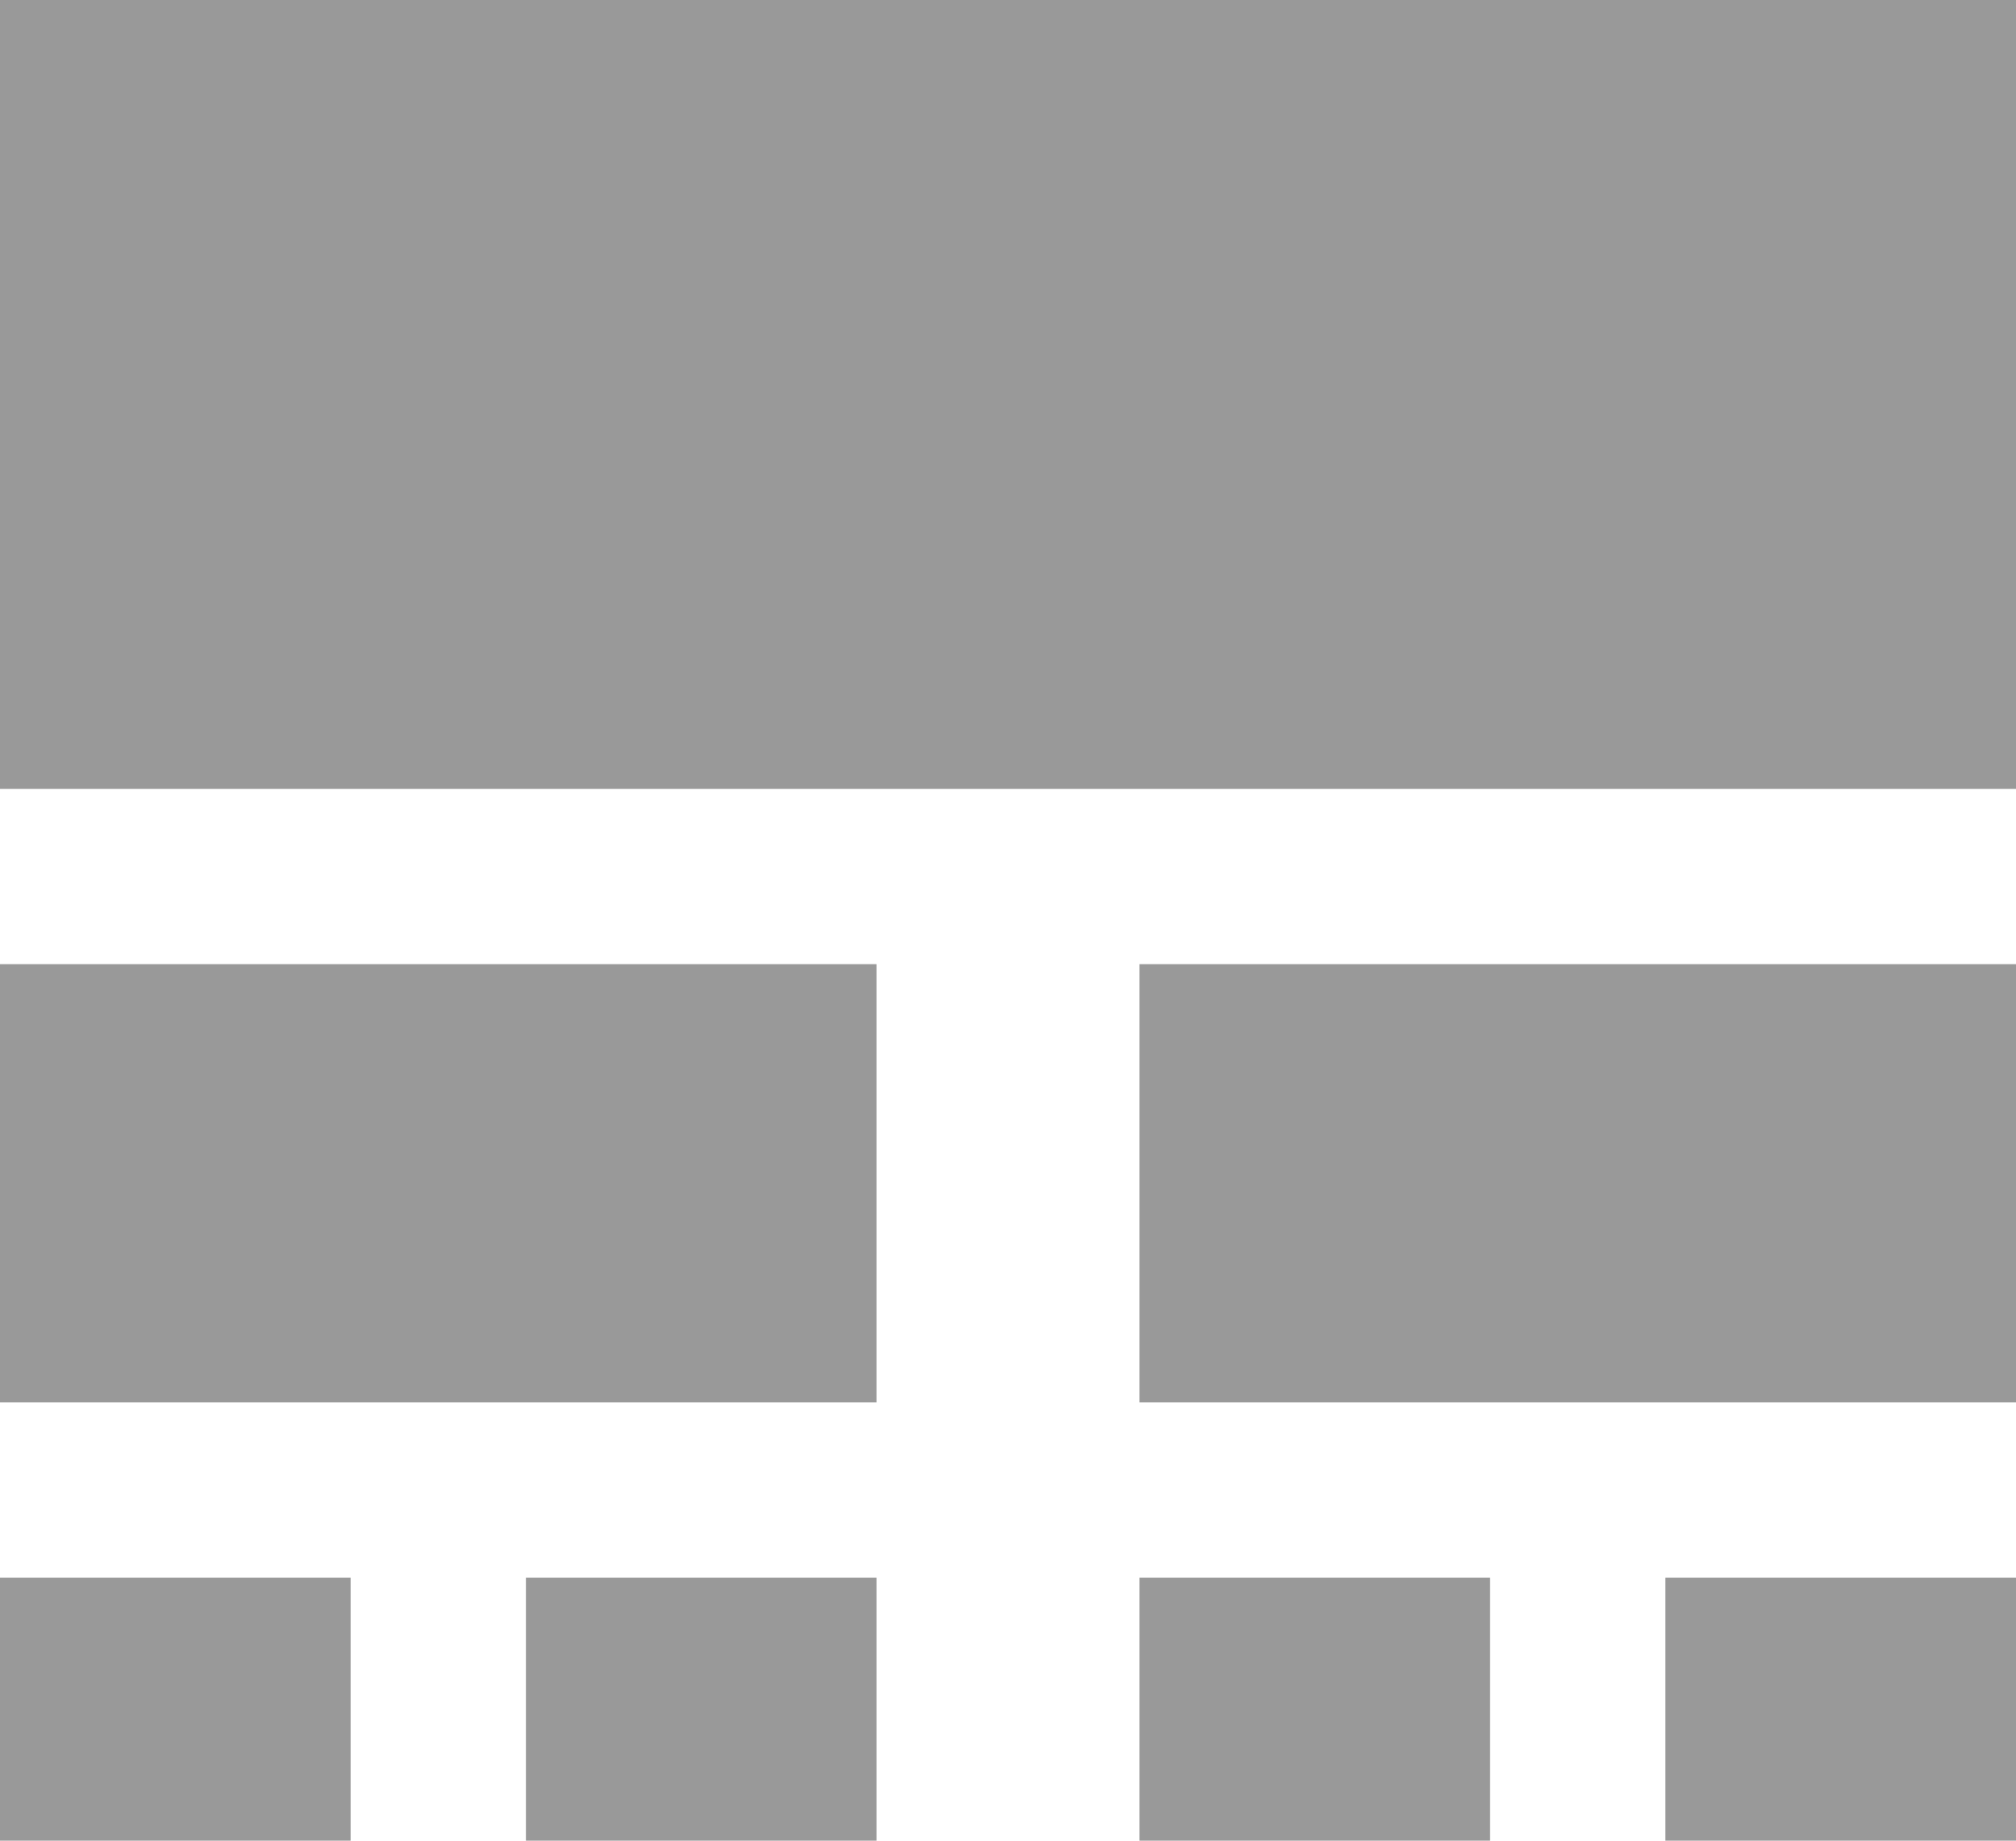 <?xml version="1.0" encoding="UTF-8"?>
<svg width="23px" height="21px" viewBox="0 0 23 21" version="1.1" xmlns="http://www.w3.org/2000/svg" xmlns:xlink="http://www.w3.org/1999/xlink">
    <!-- Generator: Sketch 48.1 (47250) - http://www.bohemiancoding.com/sketch -->
    <title>Group 9</title>
    <desc>Created with Sketch.</desc>
    <defs></defs>
    <g id="Name-Project" stroke="none" stroke-width="1" fill="none" fill-rule="evenodd" transform="translate(-563, -191)">
        <g id="Group-9" transform="translate(563, 191)" fill="#999999">
            <rect id="Rectangle-13-Copy-3" x="0" y="0" width="23" height="9"></rect>
            <rect id="Rectangle-13-Copy-4" x="0" y="11" width="10" height="5"></rect>
            <rect id="Rectangle-13-Copy-6" x="13" y="11" width="10" height="5"></rect>
            <rect id="Rectangle-13-Copy-5" x="0" y="18" width="4" height="3"></rect>
            <rect id="Rectangle-13-Copy-8" x="13" y="18" width="4" height="3"></rect>
            <rect id="Rectangle-13-Copy-7" x="6" y="18" width="4" height="3"></rect>
            <rect id="Rectangle-13-Copy-9" x="19" y="18" width="4" height="3"></rect>
        </g>
    </g>
</svg>